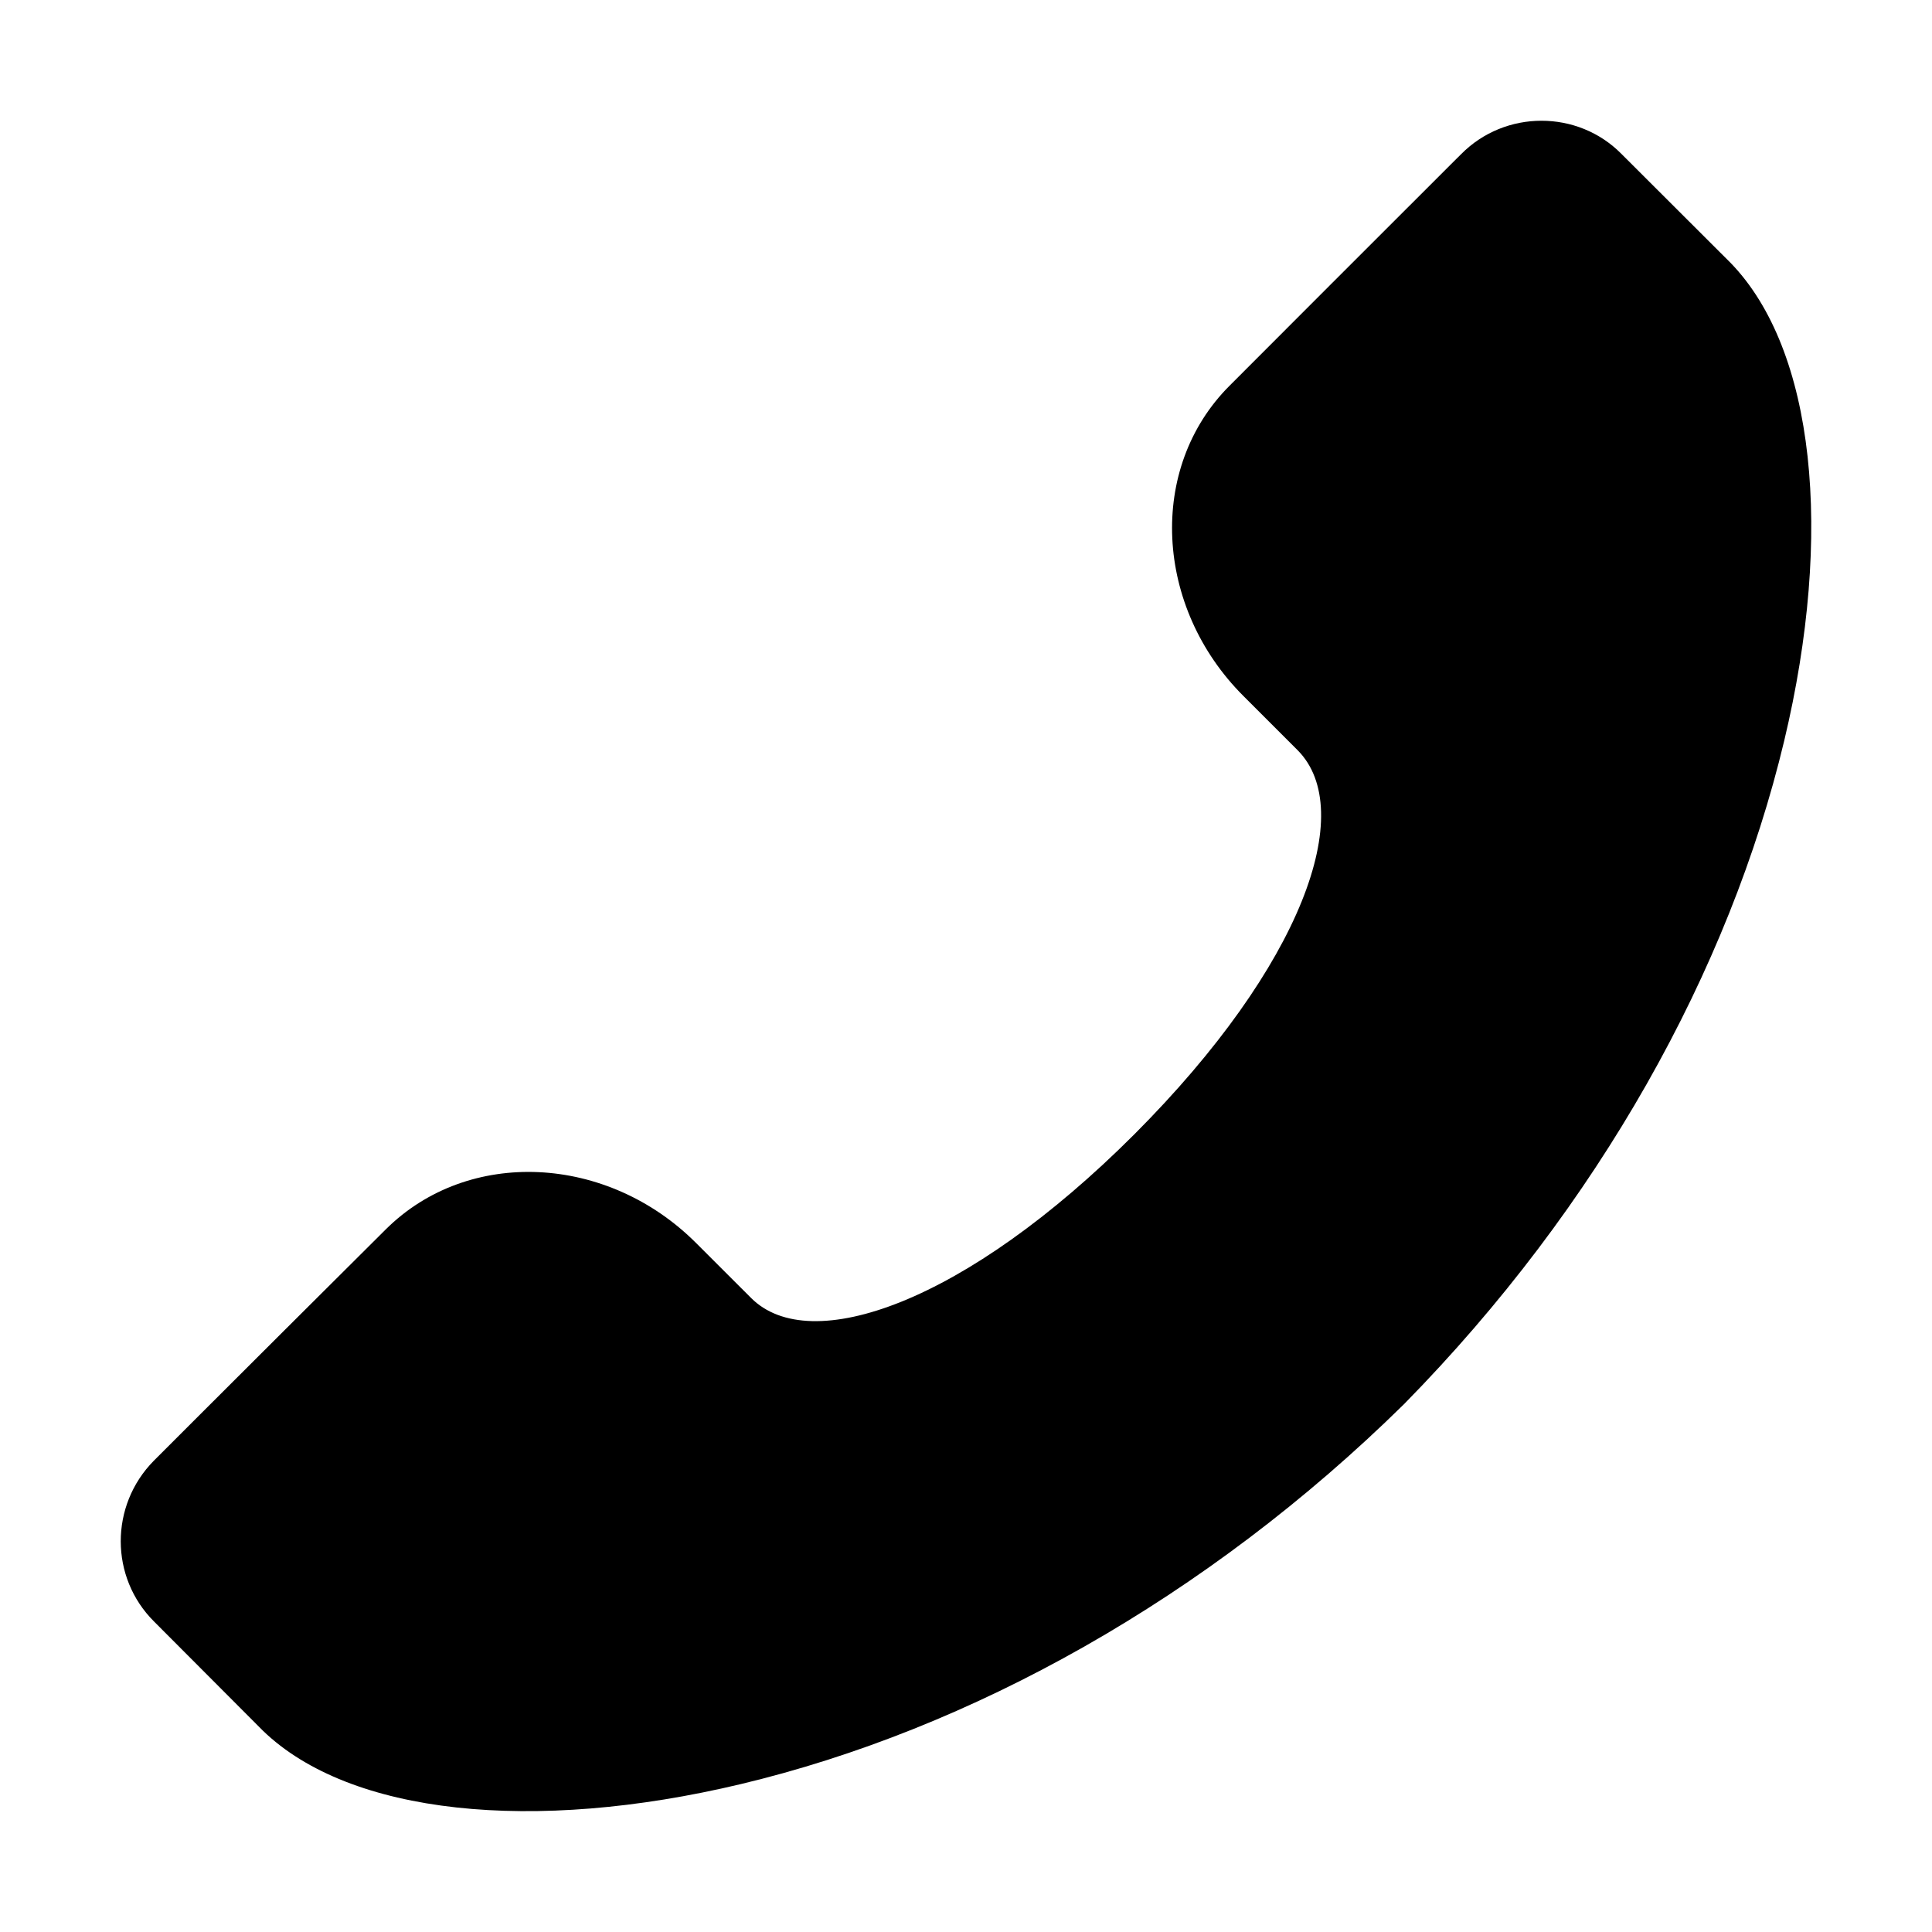 <svg width="32" height="32" viewBox="0 0 32 32" fill="none" xmlns="http://www.w3.org/2000/svg">
<path fill-rule="evenodd" clip-rule="evenodd" d="M28.668 4.358C30.056 5.794 30.375 8.822 29.552 12.27C28.646 16.065 26.485 19.971 23.254 23.258C19.976 26.483 16.069 28.644 12.271 29.55C8.823 30.373 5.794 30.054 4.357 28.668L2.552 26.858C1.817 26.127 1.816 24.935 2.548 24.194C2.581 24.16 2.581 24.16 2.733 24.009C2.935 23.808 2.935 23.808 3.22 23.522C3.725 23.018 4.23 22.515 4.701 22.044C5.432 21.315 6.011 20.739 6.388 20.364C7.758 19 10.065 19.121 11.531 20.59L12.44 21.498C13.418 22.48 15.995 21.582 18.789 18.787C21.588 15.983 22.479 13.422 21.495 12.428L20.596 11.529C19.123 10.059 19.001 7.75 20.367 6.387C20.743 6.01 21.321 5.432 22.046 4.706C22.52 4.232 23.025 3.728 23.53 3.223C23.816 2.937 23.816 2.937 24.018 2.735C24.17 2.584 24.17 2.584 24.201 2.553C24.929 1.816 26.134 1.816 26.857 2.55L28.668 4.358Z" fill="black"/>
</svg>
